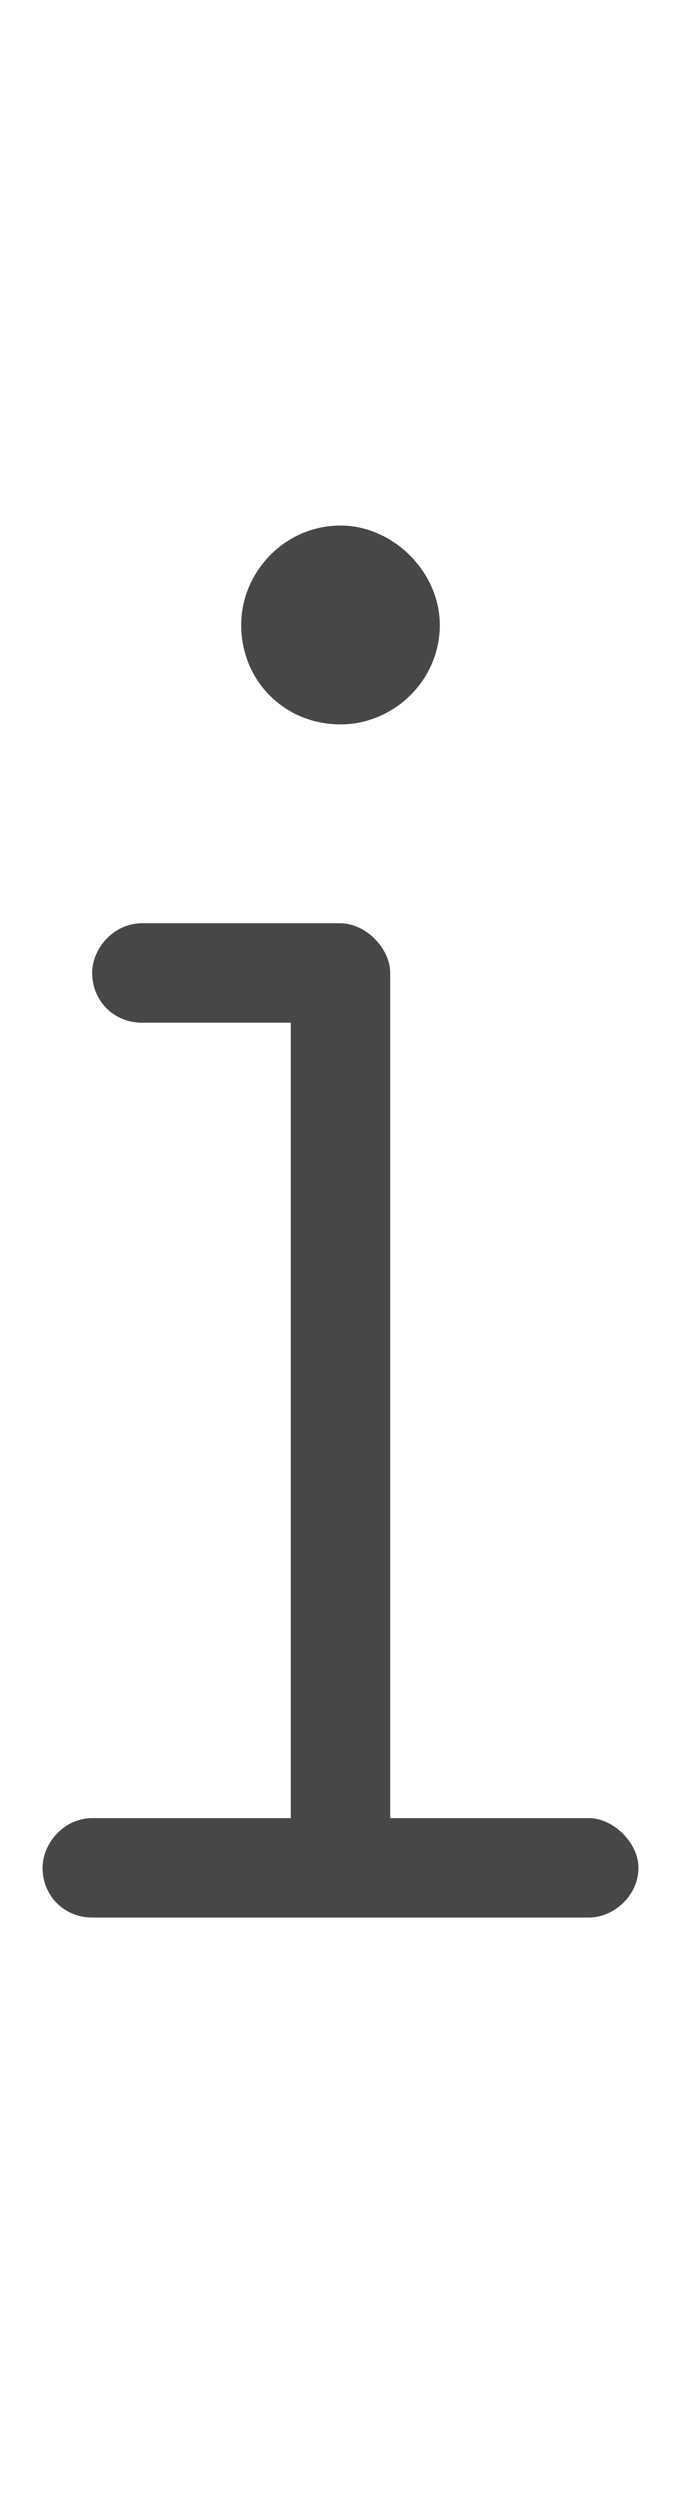 <svg width="6" height="22" viewBox="0 0 6 22" fill="none" xmlns="http://www.w3.org/2000/svg">
<g id="label-paired / sm / info-sm / regular" clip-path="url(#clip0_2556_12351)">
<path id="icon" d="M2.125 5.5C2.125 5.035 2.508 4.625 3 4.625C3.465 4.625 3.875 5.035 3.875 5.5C3.875 5.992 3.465 6.375 3 6.375C2.508 6.375 2.125 5.992 2.125 5.5ZM0.812 8.562C0.812 8.344 1.004 8.125 1.25 8.125H3C3.219 8.125 3.438 8.344 3.438 8.562V16H5.188C5.406 16 5.625 16.219 5.625 16.438C5.625 16.684 5.406 16.875 5.188 16.875H0.812C0.566 16.875 0.375 16.684 0.375 16.438C0.375 16.219 0.566 16 0.812 16H2.562V9H1.25C1.004 9 0.812 8.809 0.812 8.562Z" fill="black" fill-opacity="0.72"/>
</g>
<defs>
<clipPath id="clip0_2556_12351">
<rect width="6" height="22" fill="white"/>
</clipPath>
</defs>
</svg>
